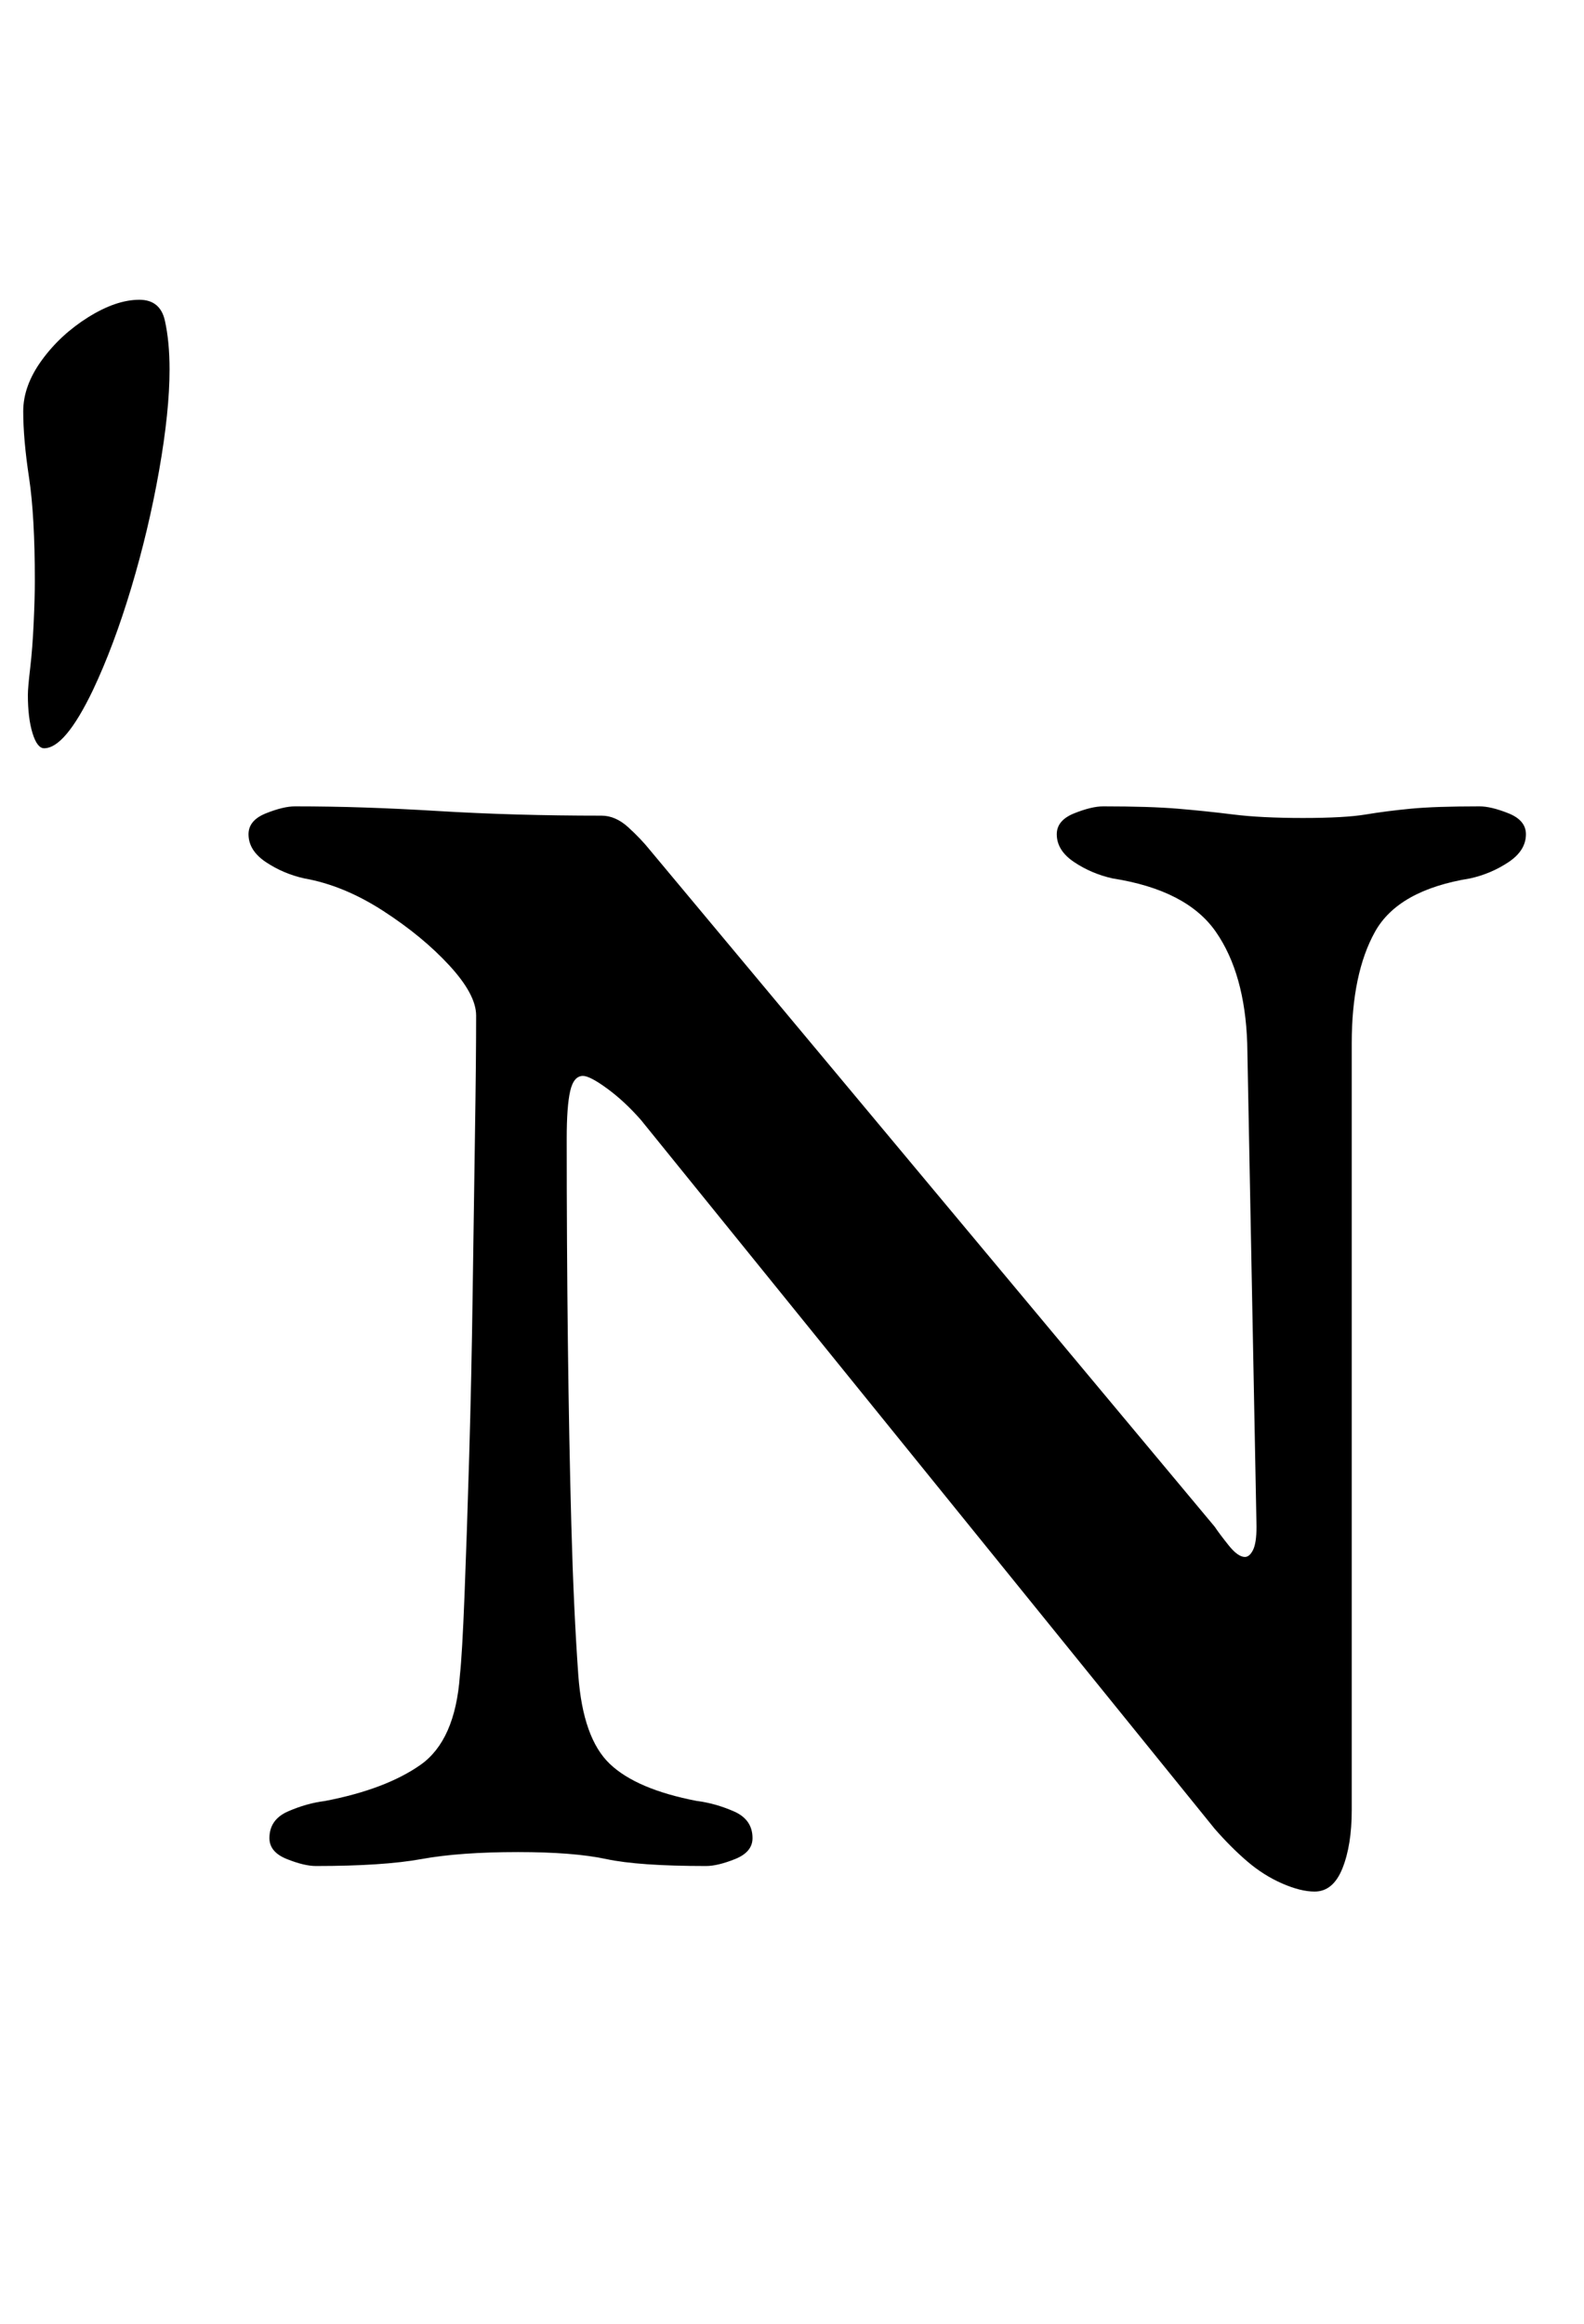 <?xml version="1.0" standalone="no"?>
<!DOCTYPE svg PUBLIC "-//W3C//DTD SVG 1.1//EN" "http://www.w3.org/Graphics/SVG/1.1/DTD/svg11.dtd" >
<svg xmlns="http://www.w3.org/2000/svg" xmlns:xlink="http://www.w3.org/1999/xlink" version="1.1" viewBox="-42 0 682 1000">
  <g transform="matrix(1 0 0 -1 0 800)">
   <path fill="currentColor"
d="M524 -14q-6 0 -14 3.5t-15 9.5t-14 14l-247 305q-7 8 -14.5 13.5t-10.5 5.5q-4 0 -5.5 -6.5t-1.5 -20.5q0 -45 0.5 -87.5t1.5 -79t3 -64.5q2 -27 13.5 -38t37.5 -16q8 -1 16 -4.5t8 -11.5q0 -6 -7.5 -9t-12.5 -3q-29 0 -43 3t-38 3q-25 0 -41.5 -3t-45.5 -3q-5 0 -12.5 3
t-7.5 9q0 8 8 11.5t16 4.5q26 5 41 15.5t17 38.5q1 9 2 34.5t2 59.5t1.5 70.5t1 68.5t0.5 51q0 9 -11.5 21.5t-28.5 23.5t-34 14q-9 2 -16.5 7t-7.5 12q0 6 7.5 9t12.5 3q15 0 30 -0.5t31.5 -1.5t34 -1.5t36.5 -0.5q6 0 11.5 -5t9.5 -10l243 -291q2 -3 6 -8t7 -5q2 0 3.5 3
t1.5 10l-4 208q-1 30 -13.5 48t-44.5 23q-9 2 -16.5 7t-7.5 12q0 6 7.5 9t12.5 3q20 0 32 -1t24 -2.5t30 -1.5t27 1.5t19.5 2.5t29.5 1q5 0 12.5 -3t7.5 -9q0 -7 -7.5 -12t-16.5 -7q-31 -5 -41 -23t-10 -48v-330q0 -15 -4 -25t-12 -10zM-23 478q-3 0 -5 6.5t-2 16.5
q0 3 1 11.5t1.5 19.5t0.5 18q0 28 -2.5 44.5t-2.5 28.5q0 11 8 22t20 18.5t22 7.5q9 0 11 -9t2 -21q0 -18 -4.5 -43.5t-12 -50.5t-16.5 -44q-12 -25 -21 -25z" />
  </g>

</svg>
